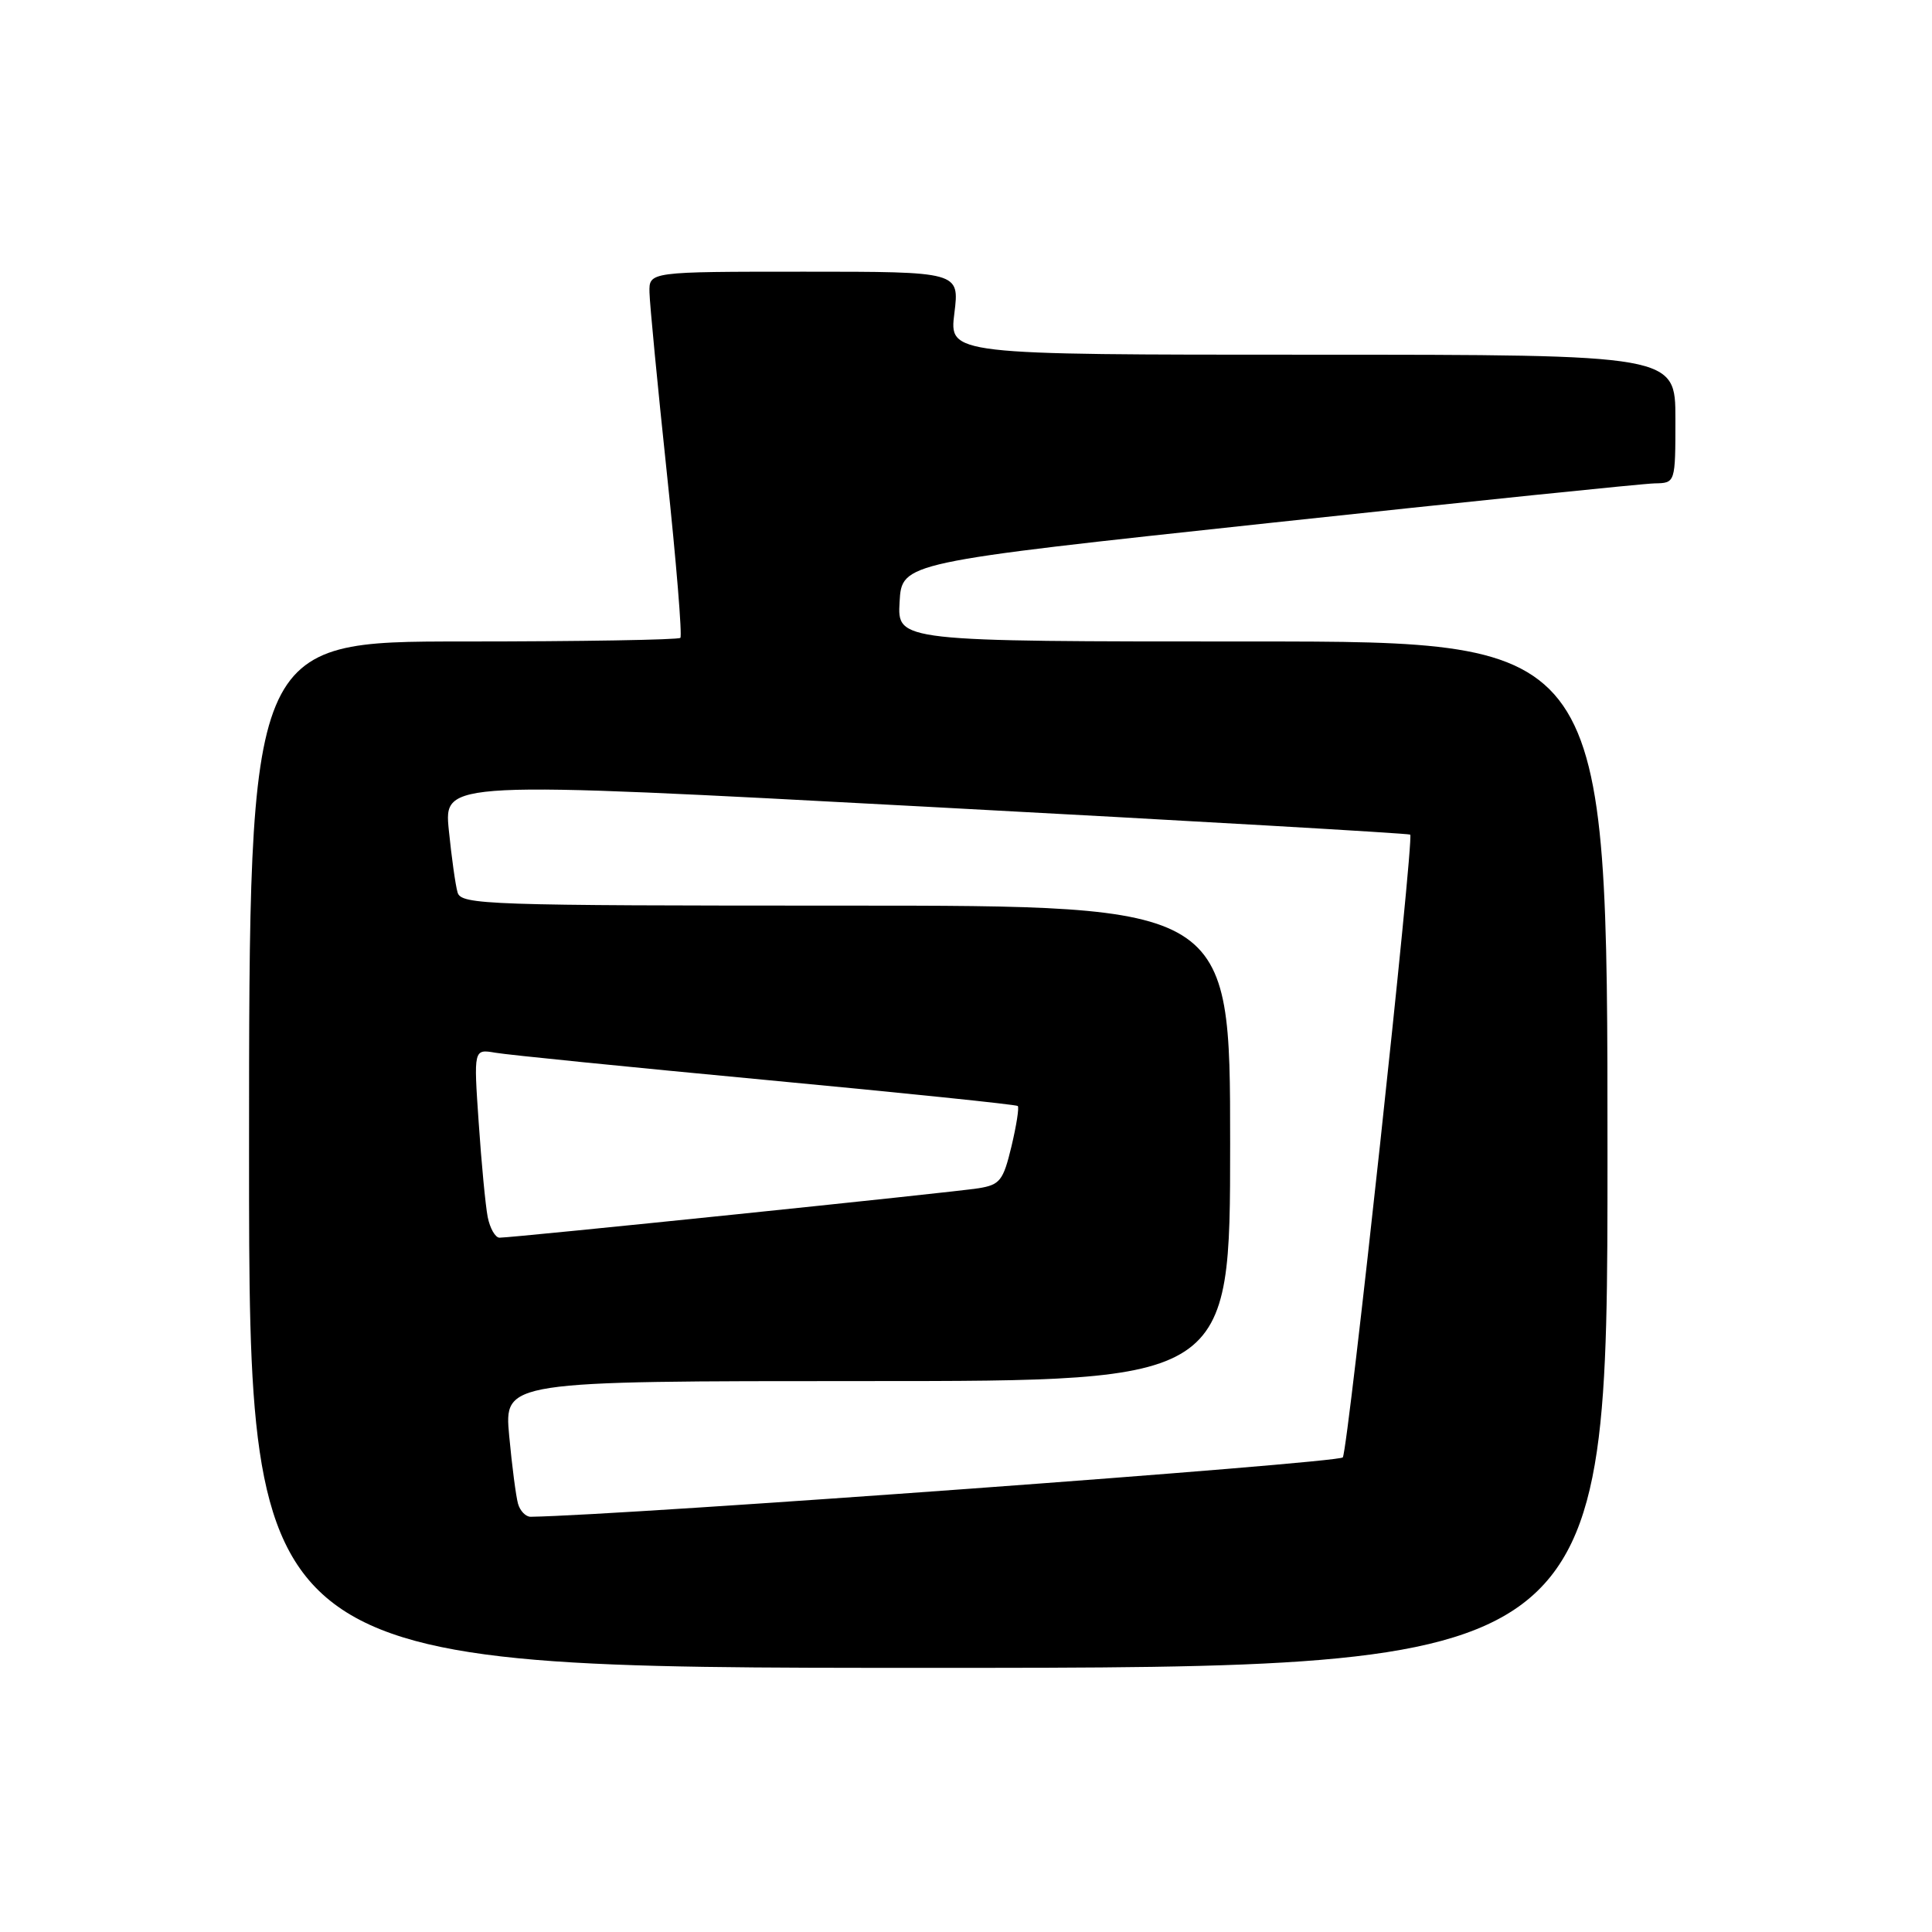 <?xml version="1.0" encoding="UTF-8" standalone="no"?>
<!DOCTYPE svg PUBLIC "-//W3C//DTD SVG 1.1//EN" "http://www.w3.org/Graphics/SVG/1.1/DTD/svg11.dtd" >
<svg xmlns="http://www.w3.org/2000/svg" xmlns:xlink="http://www.w3.org/1999/xlink" version="1.1" viewBox="0 0 256 256">
 <g >
 <path fill="currentColor"
d=" M 213.00 153.00 C 213.00 85.00 213.00 85.00 165.95 85.00 C 118.90 85.00 118.90 85.00 119.20 79.76 C 119.50 74.53 119.50 74.53 168.00 69.32 C 194.68 66.45 217.74 64.08 219.25 64.05 C 222.00 64.00 222.00 64.00 222.00 55.50 C 222.00 47.00 222.00 47.00 173.88 47.00 C 125.77 47.00 125.77 47.00 126.46 41.50 C 127.14 36.00 127.14 36.00 106.57 36.00 C 86.00 36.00 86.00 36.00 86.06 38.75 C 86.09 40.26 87.13 51.07 88.37 62.77 C 89.61 74.47 90.41 84.25 90.15 84.52 C 89.88 84.78 76.92 85.00 61.33 85.00 C 33.00 85.00 33.00 85.00 33.00 153.00 C 33.00 221.00 33.00 221.00 123.00 221.00 C 213.00 221.00 213.00 221.00 213.00 153.00 Z  M 68.64 199.25 C 68.37 198.29 67.84 194.24 67.47 190.25 C 66.80 183.00 66.80 183.00 114.90 183.00 C 163.00 183.00 163.00 183.00 163.00 151.50 C 163.00 120.00 163.00 120.00 112.07 120.00 C 64.42 120.00 61.10 119.89 60.63 118.25 C 60.35 117.29 59.83 113.57 59.47 109.99 C 58.82 103.47 58.82 103.47 122.66 106.89 C 157.77 108.76 186.66 110.43 186.86 110.59 C 187.41 111.04 178.65 191.94 177.93 193.11 C 177.47 193.86 82.75 200.79 70.32 200.98 C 69.67 200.99 68.91 200.21 68.64 199.25 Z  M 64.62 161.25 C 64.33 159.74 63.79 154.11 63.43 148.75 C 62.76 139.00 62.76 139.00 65.63 139.49 C 67.21 139.77 83.35 141.39 101.50 143.10 C 119.65 144.81 134.66 146.36 134.86 146.55 C 135.06 146.74 134.68 149.15 134.02 151.92 C 132.93 156.45 132.50 156.99 129.66 157.45 C 126.37 157.98 68.02 164.00 66.19 164.00 C 65.63 164.00 64.92 162.76 64.62 161.25 Z "/>
</g>
</svg>